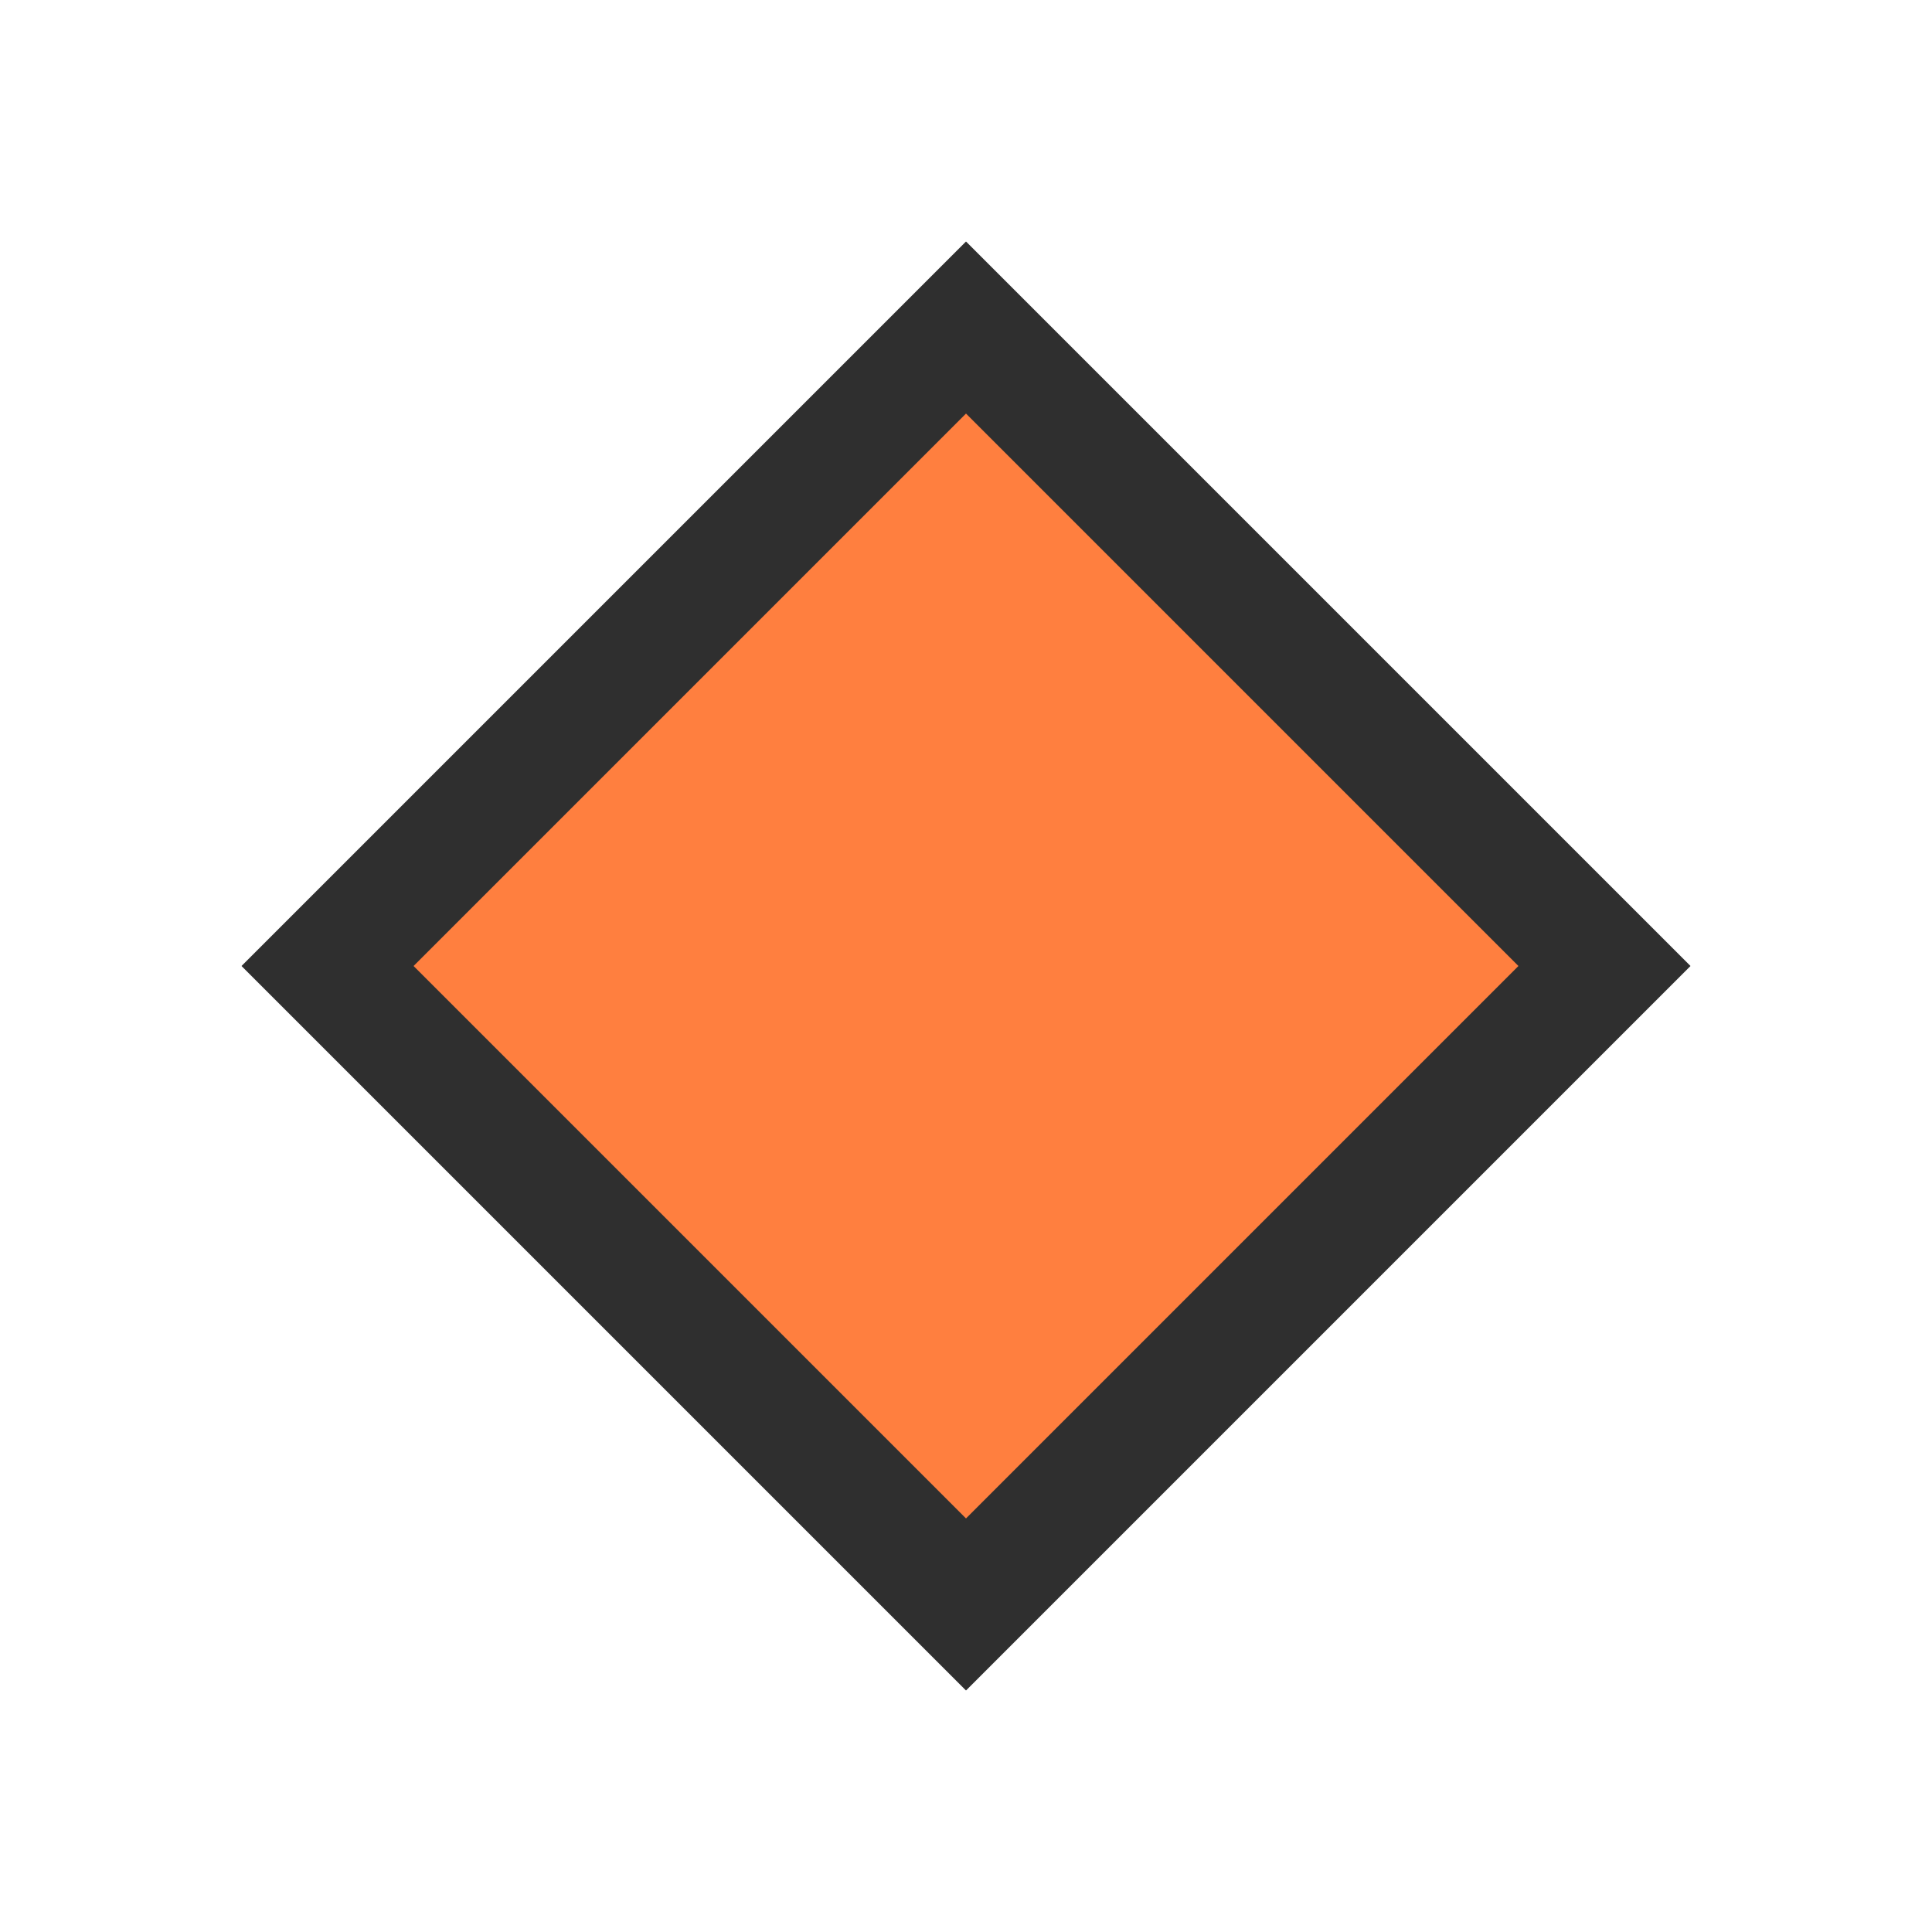 <?xml version="1.0" encoding="utf-8"?>
<!-- Generator: Adobe Illustrator 22.0.0, SVG Export Plug-In . SVG Version: 6.00 Build 0)  -->
<svg version="1.1" id="Layer_1" xmlns="http://www.w3.org/2000/svg" xmlns:xlink="http://www.w3.org/1999/xlink" x="0px" y="0px"
	 viewBox="0 0 64 64" style="enable-background:new 0 0 64 64;" xml:space="preserve">
<style type="text/css">
	.st0{fill:#FF7F3F;}
	.st1{fill:#2F2F2F;}
</style>
<g>
	<rect x="17" y="17" transform="matrix(0.707 -0.707 0.707 0.707 -13.255 32)" class="st0" width="29.9" height="29.9"/>
	<path class="st1" d="M32,13.7L50.3,32L32,50.3L13.7,32L32,13.7 M32,8L8,32l24,24l24-24L32,8L32,8z"/>
</g>
</svg>
